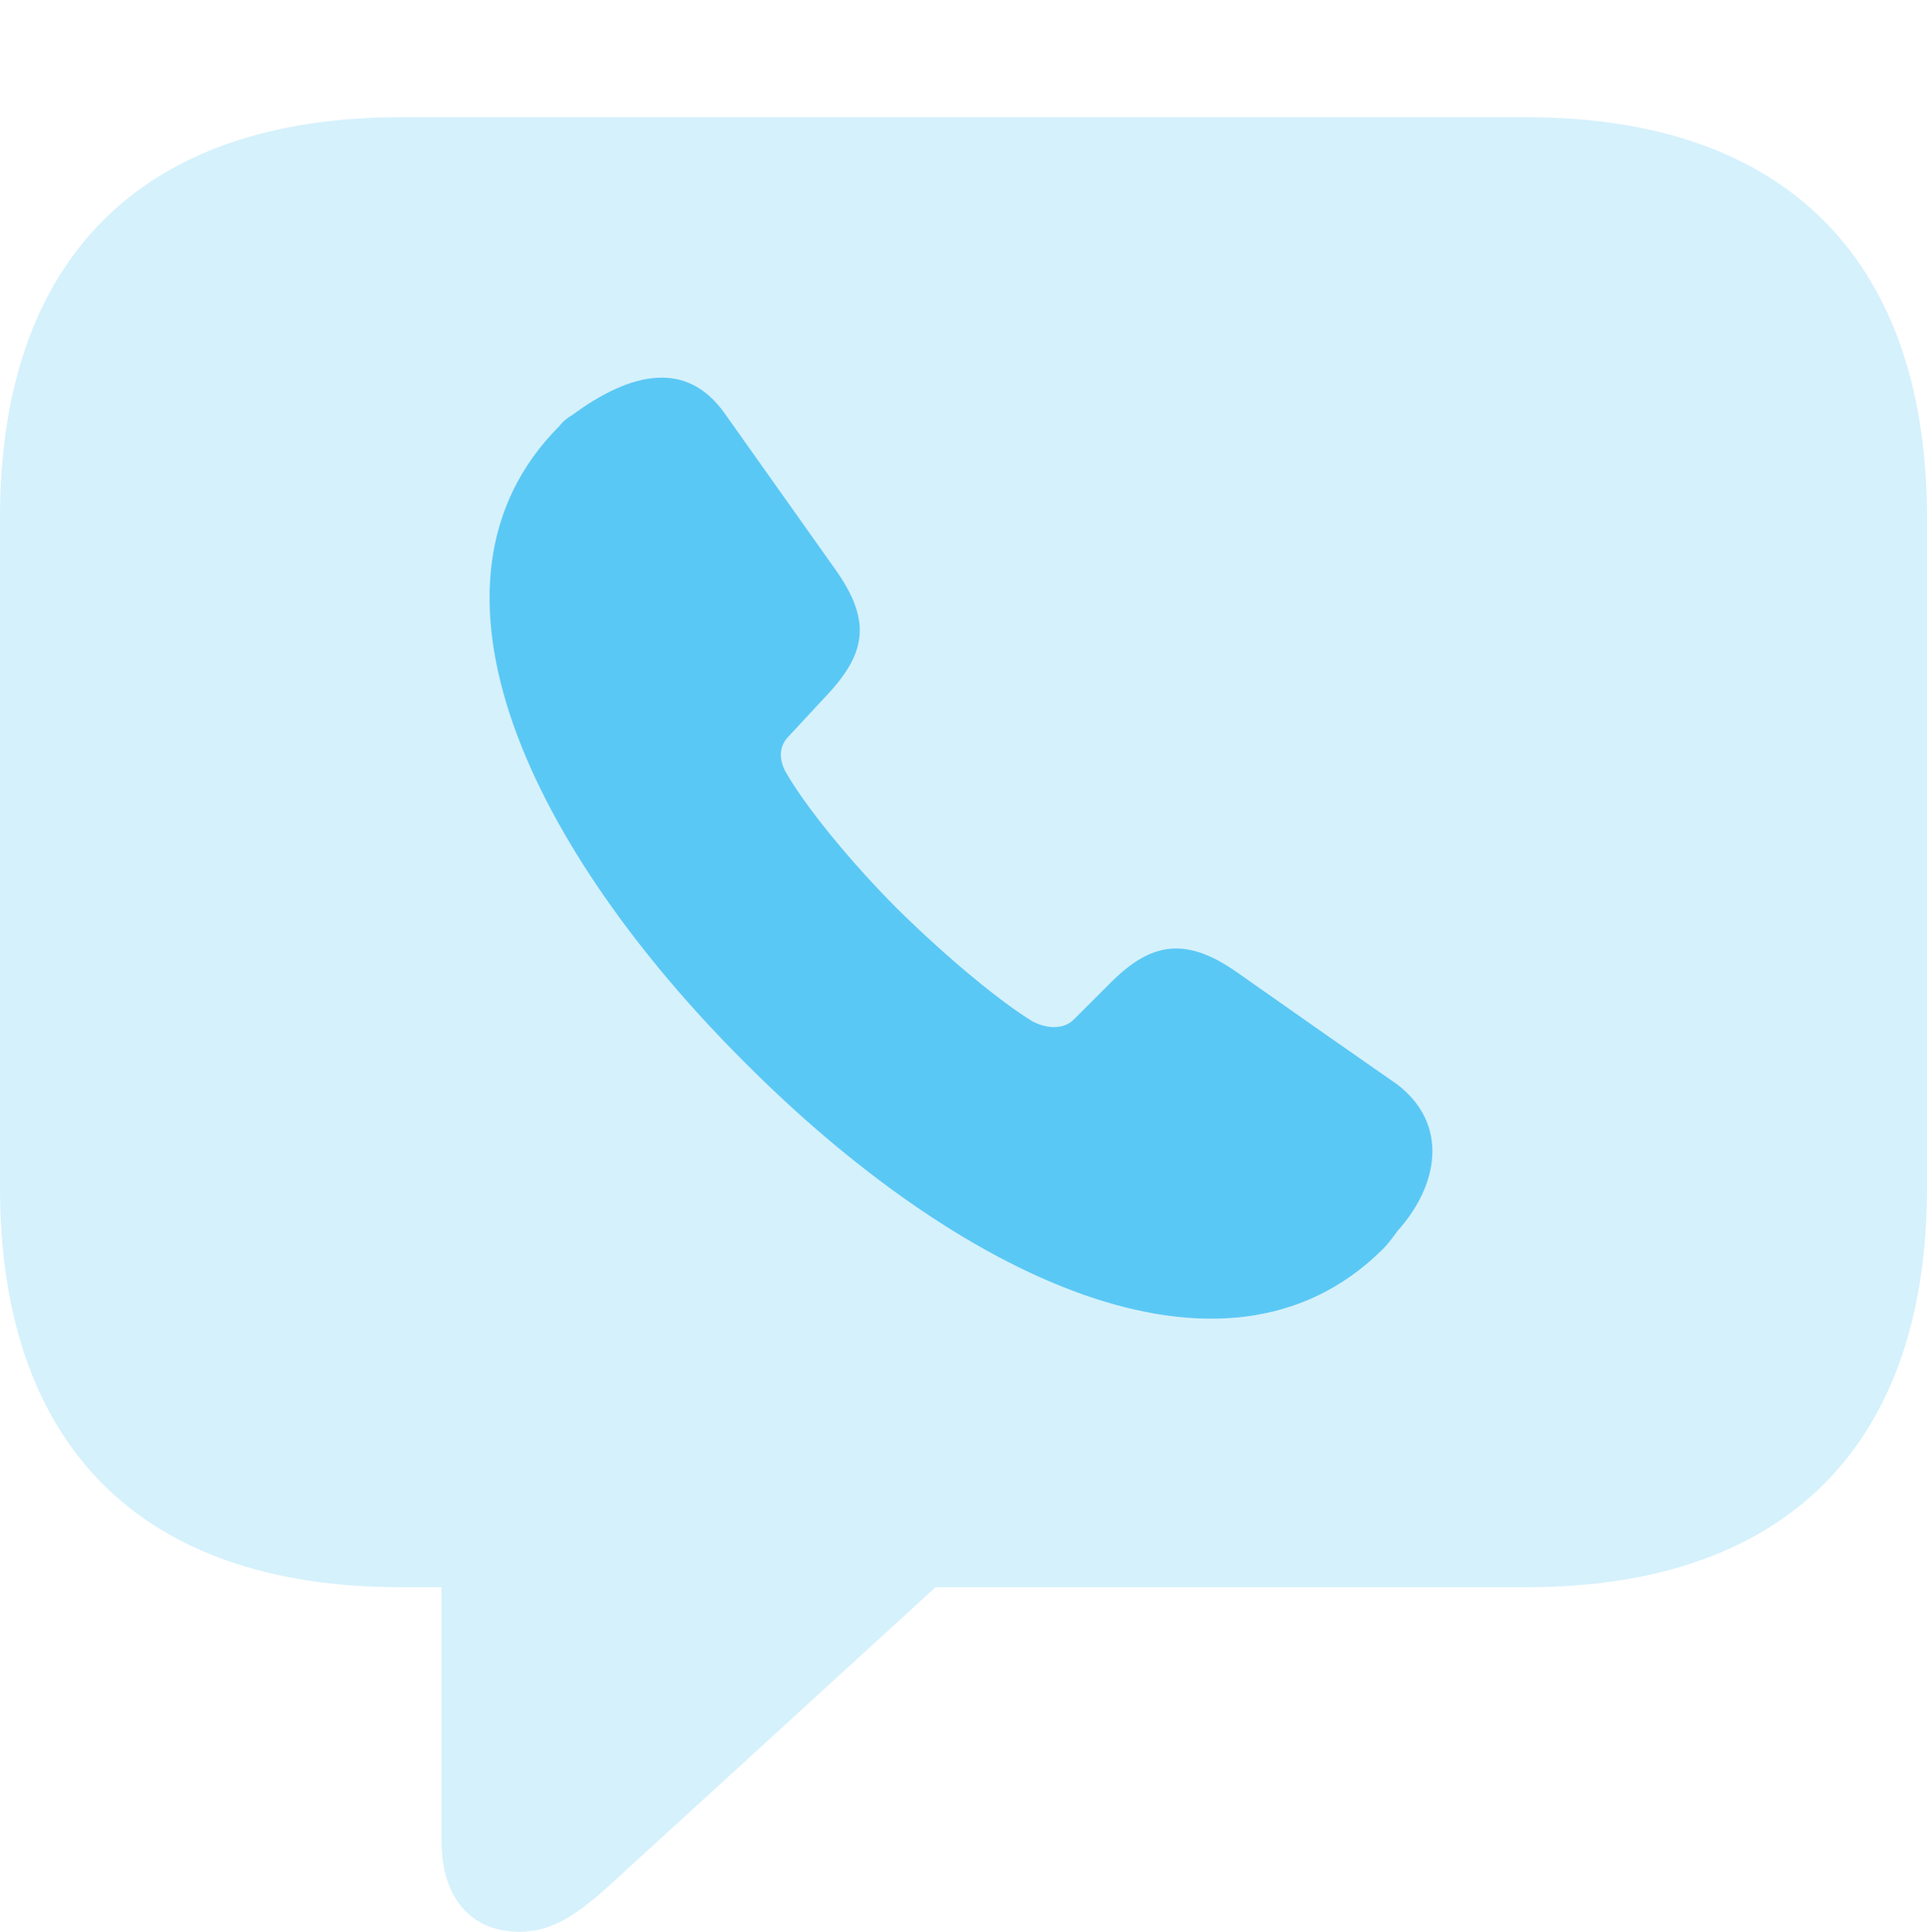 <?xml version="1.0" encoding="UTF-8"?>
<!--Generator: Apple Native CoreSVG 175.5-->
<!DOCTYPE svg
PUBLIC "-//W3C//DTD SVG 1.1//EN"
       "http://www.w3.org/Graphics/SVG/1.1/DTD/svg11.dtd">
<svg version="1.1" xmlns="http://www.w3.org/2000/svg" xmlns:xlink="http://www.w3.org/1999/xlink" width="26.904" height="26.965">
 <g>
  <rect height="26.965" opacity="0" width="26.904" x="0" y="0"/>
  <path d="M7.251 26.965C7.727 26.965 8.081 26.721 8.655 26.184L13.062 22.156L21.314 22.156C24.951 22.156 26.904 20.154 26.904 16.577L26.904 7.227C26.904 3.65 24.951 1.636 21.314 1.636L5.591 1.636C1.953 1.636 0 3.638 0 7.227L0 16.577C0 20.166 1.953 22.156 5.591 22.156L6.165 22.156L6.165 25.708C6.165 26.465 6.555 26.965 7.251 26.965Z" fill="#5ac8f5" fill-opacity="0.25"/>
  <path d="M10.4 14.832C7.458 11.902 5.591 8.166 7.812 5.945C7.849 5.896 7.898 5.847 7.983 5.798C8.826 5.176 9.595 5.029 10.12 5.774L11.67 7.959C12.195 8.704 12.073 9.155 11.499 9.753L11.011 10.278C10.84 10.449 10.901 10.669 10.986 10.803C11.23 11.23 11.841 11.999 12.537 12.695C13.257 13.403 13.977 13.989 14.416 14.258C14.6 14.355 14.844 14.38 14.99 14.233L15.479 13.745C16.04 13.171 16.528 13.049 17.273 13.574C18.298 14.294 18.909 14.722 19.507 15.137C20.239 15.698 20.081 16.553 19.507 17.188C19.446 17.273 19.385 17.358 19.299 17.444C17.078 19.641 13.342 17.786 10.4 14.832Z" fill="#5ac8f5"/>
 </g>
</svg>
